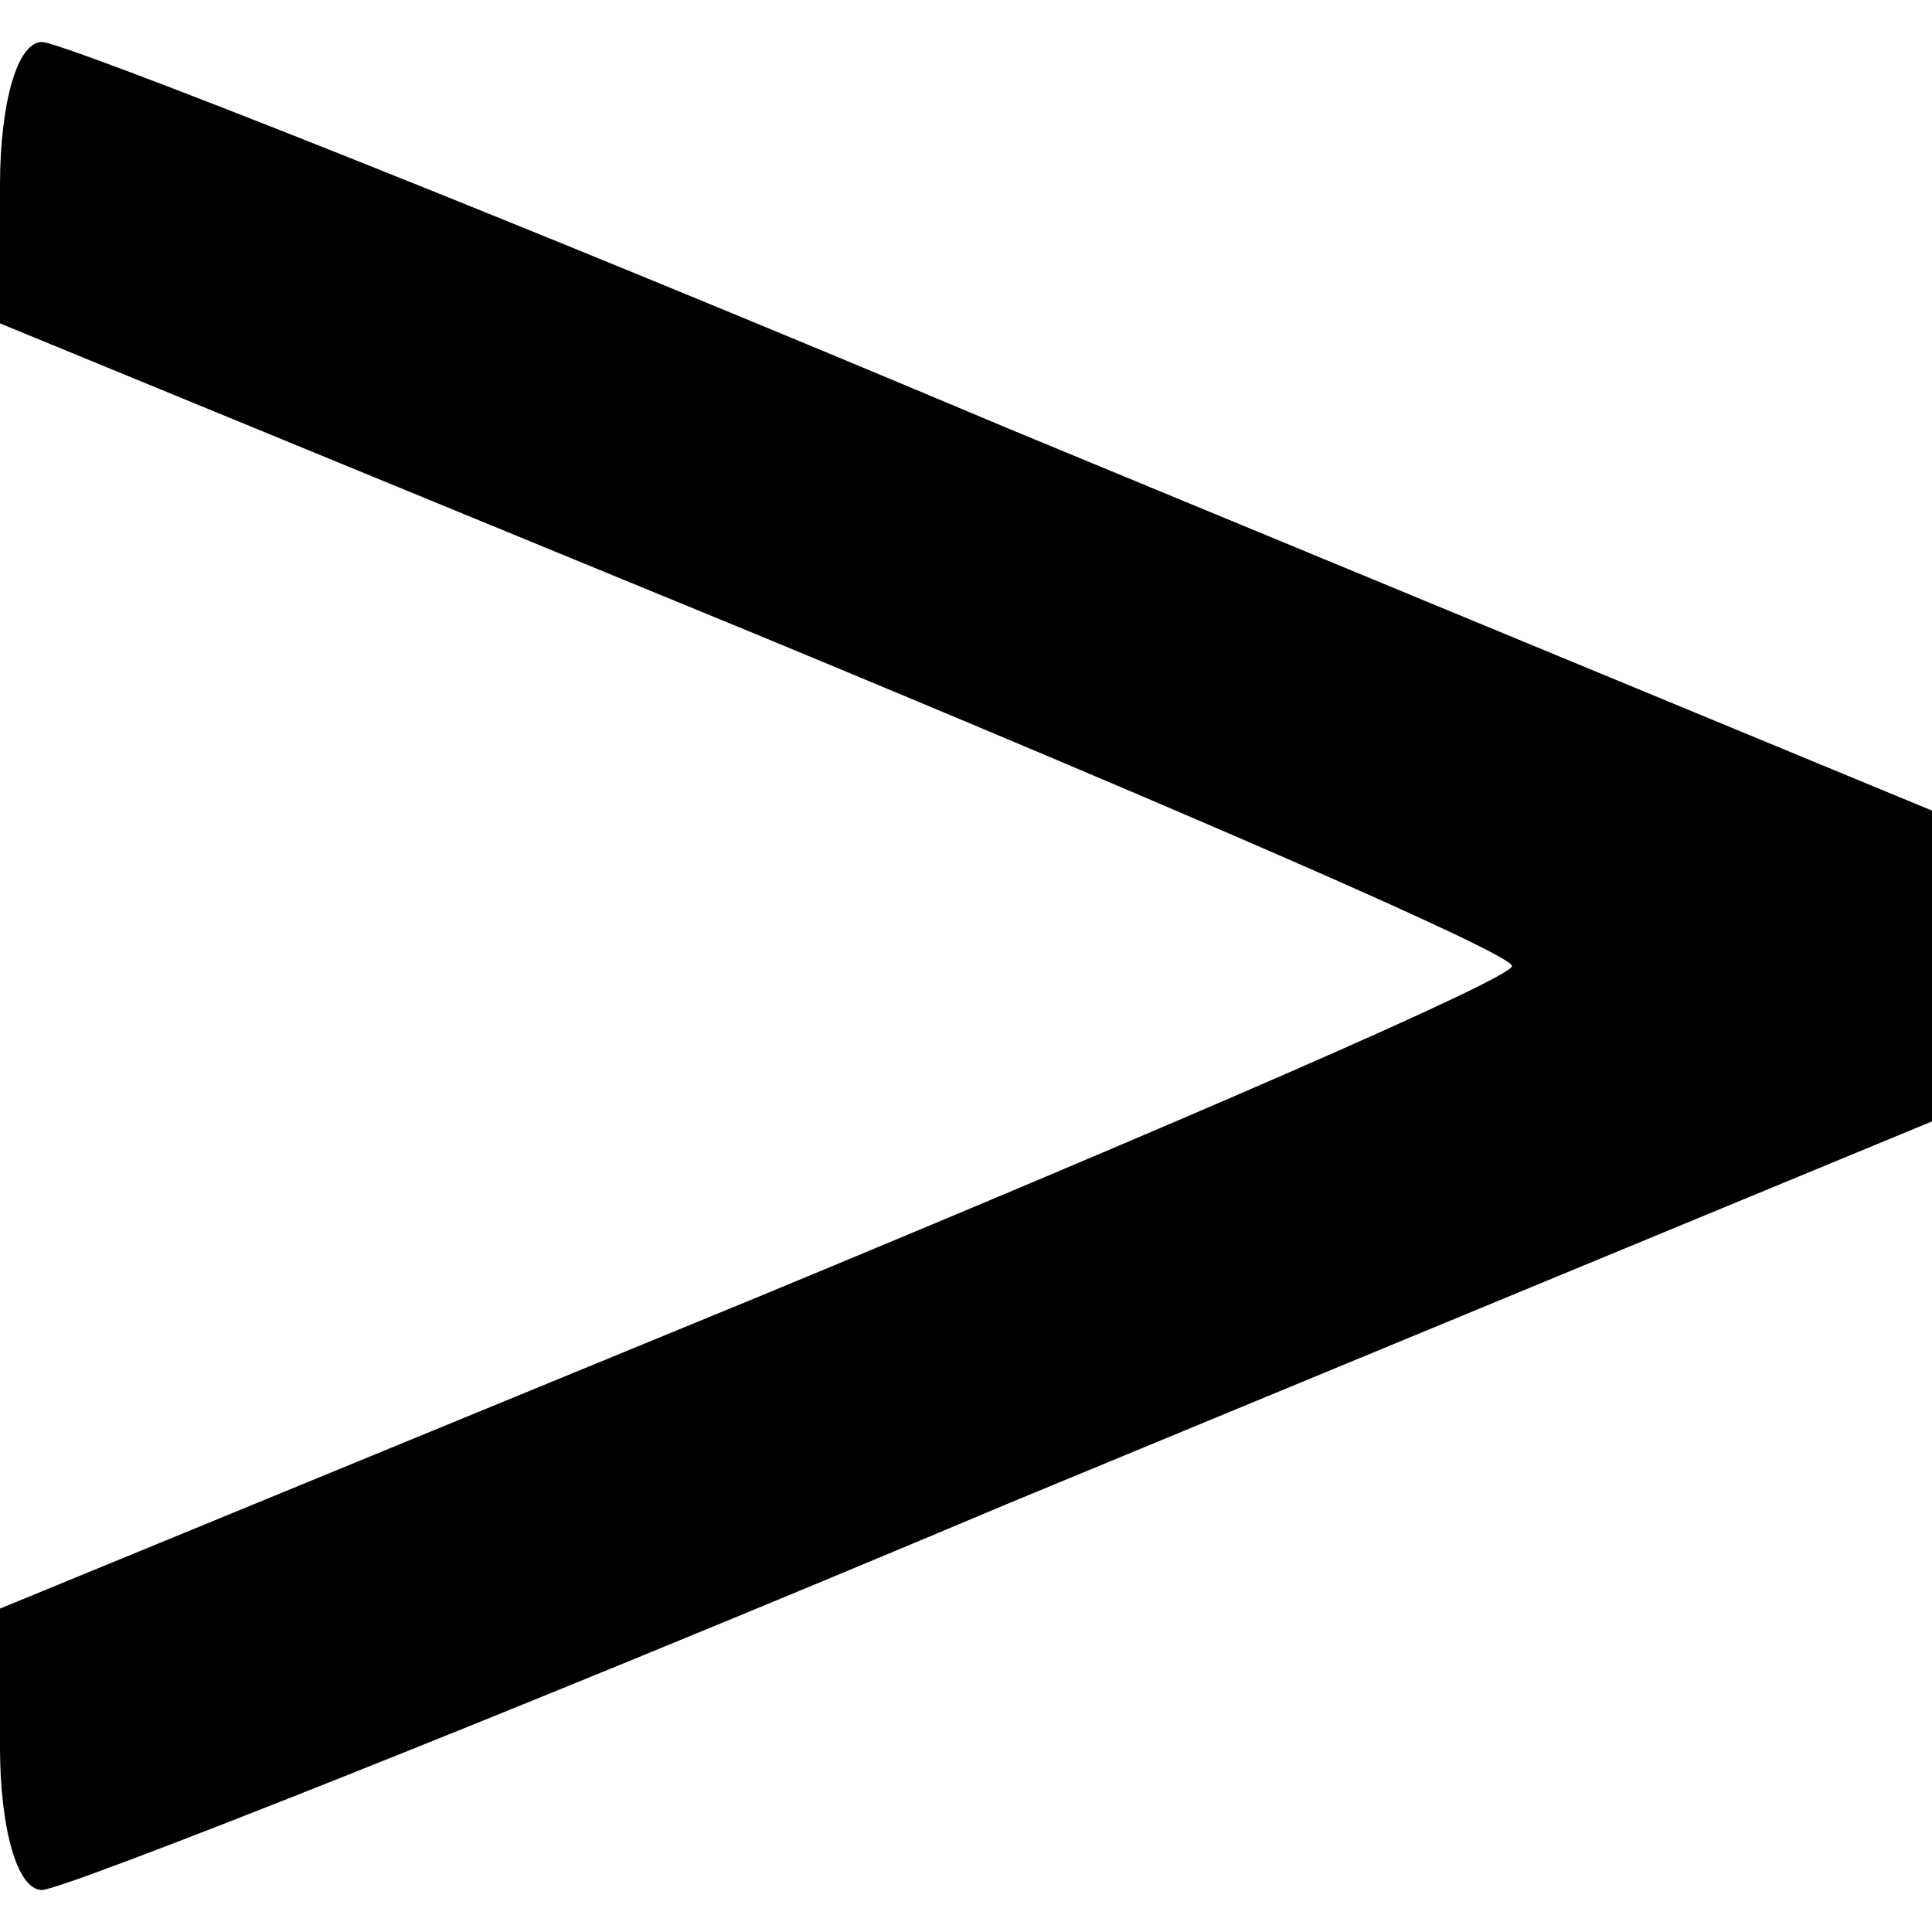 <?xml version="1.0" standalone="no"?>
<!DOCTYPE svg PUBLIC "-//W3C//DTD SVG 20010904//EN"
 "http://www.w3.org/TR/2001/REC-SVG-20010904/DTD/svg10.dtd">
<svg version="1.0" xmlns="http://www.w3.org/2000/svg"
 width="46pt" height="46pt" viewBox="0 0 46 46"
 preserveAspectRatio="none">

<g transform="translate(0,46) scale(0.1,-0.1)"
fill="#000000" stroke="none">
<path d="M0 416 l0 -33 180 -74 c99 -41 180 -76 180 -79 0 -3 -81 -38 -180
-79 l-180 -74 0 -33 c0 -19 4 -34 10 -34 5 0 109 41 230 92 l220 91 0 37 0 37
-220 91 c-121 51 -225 92 -230 92 -6 0 -10 -15 -10 -34z"/>
</g>
</svg>
